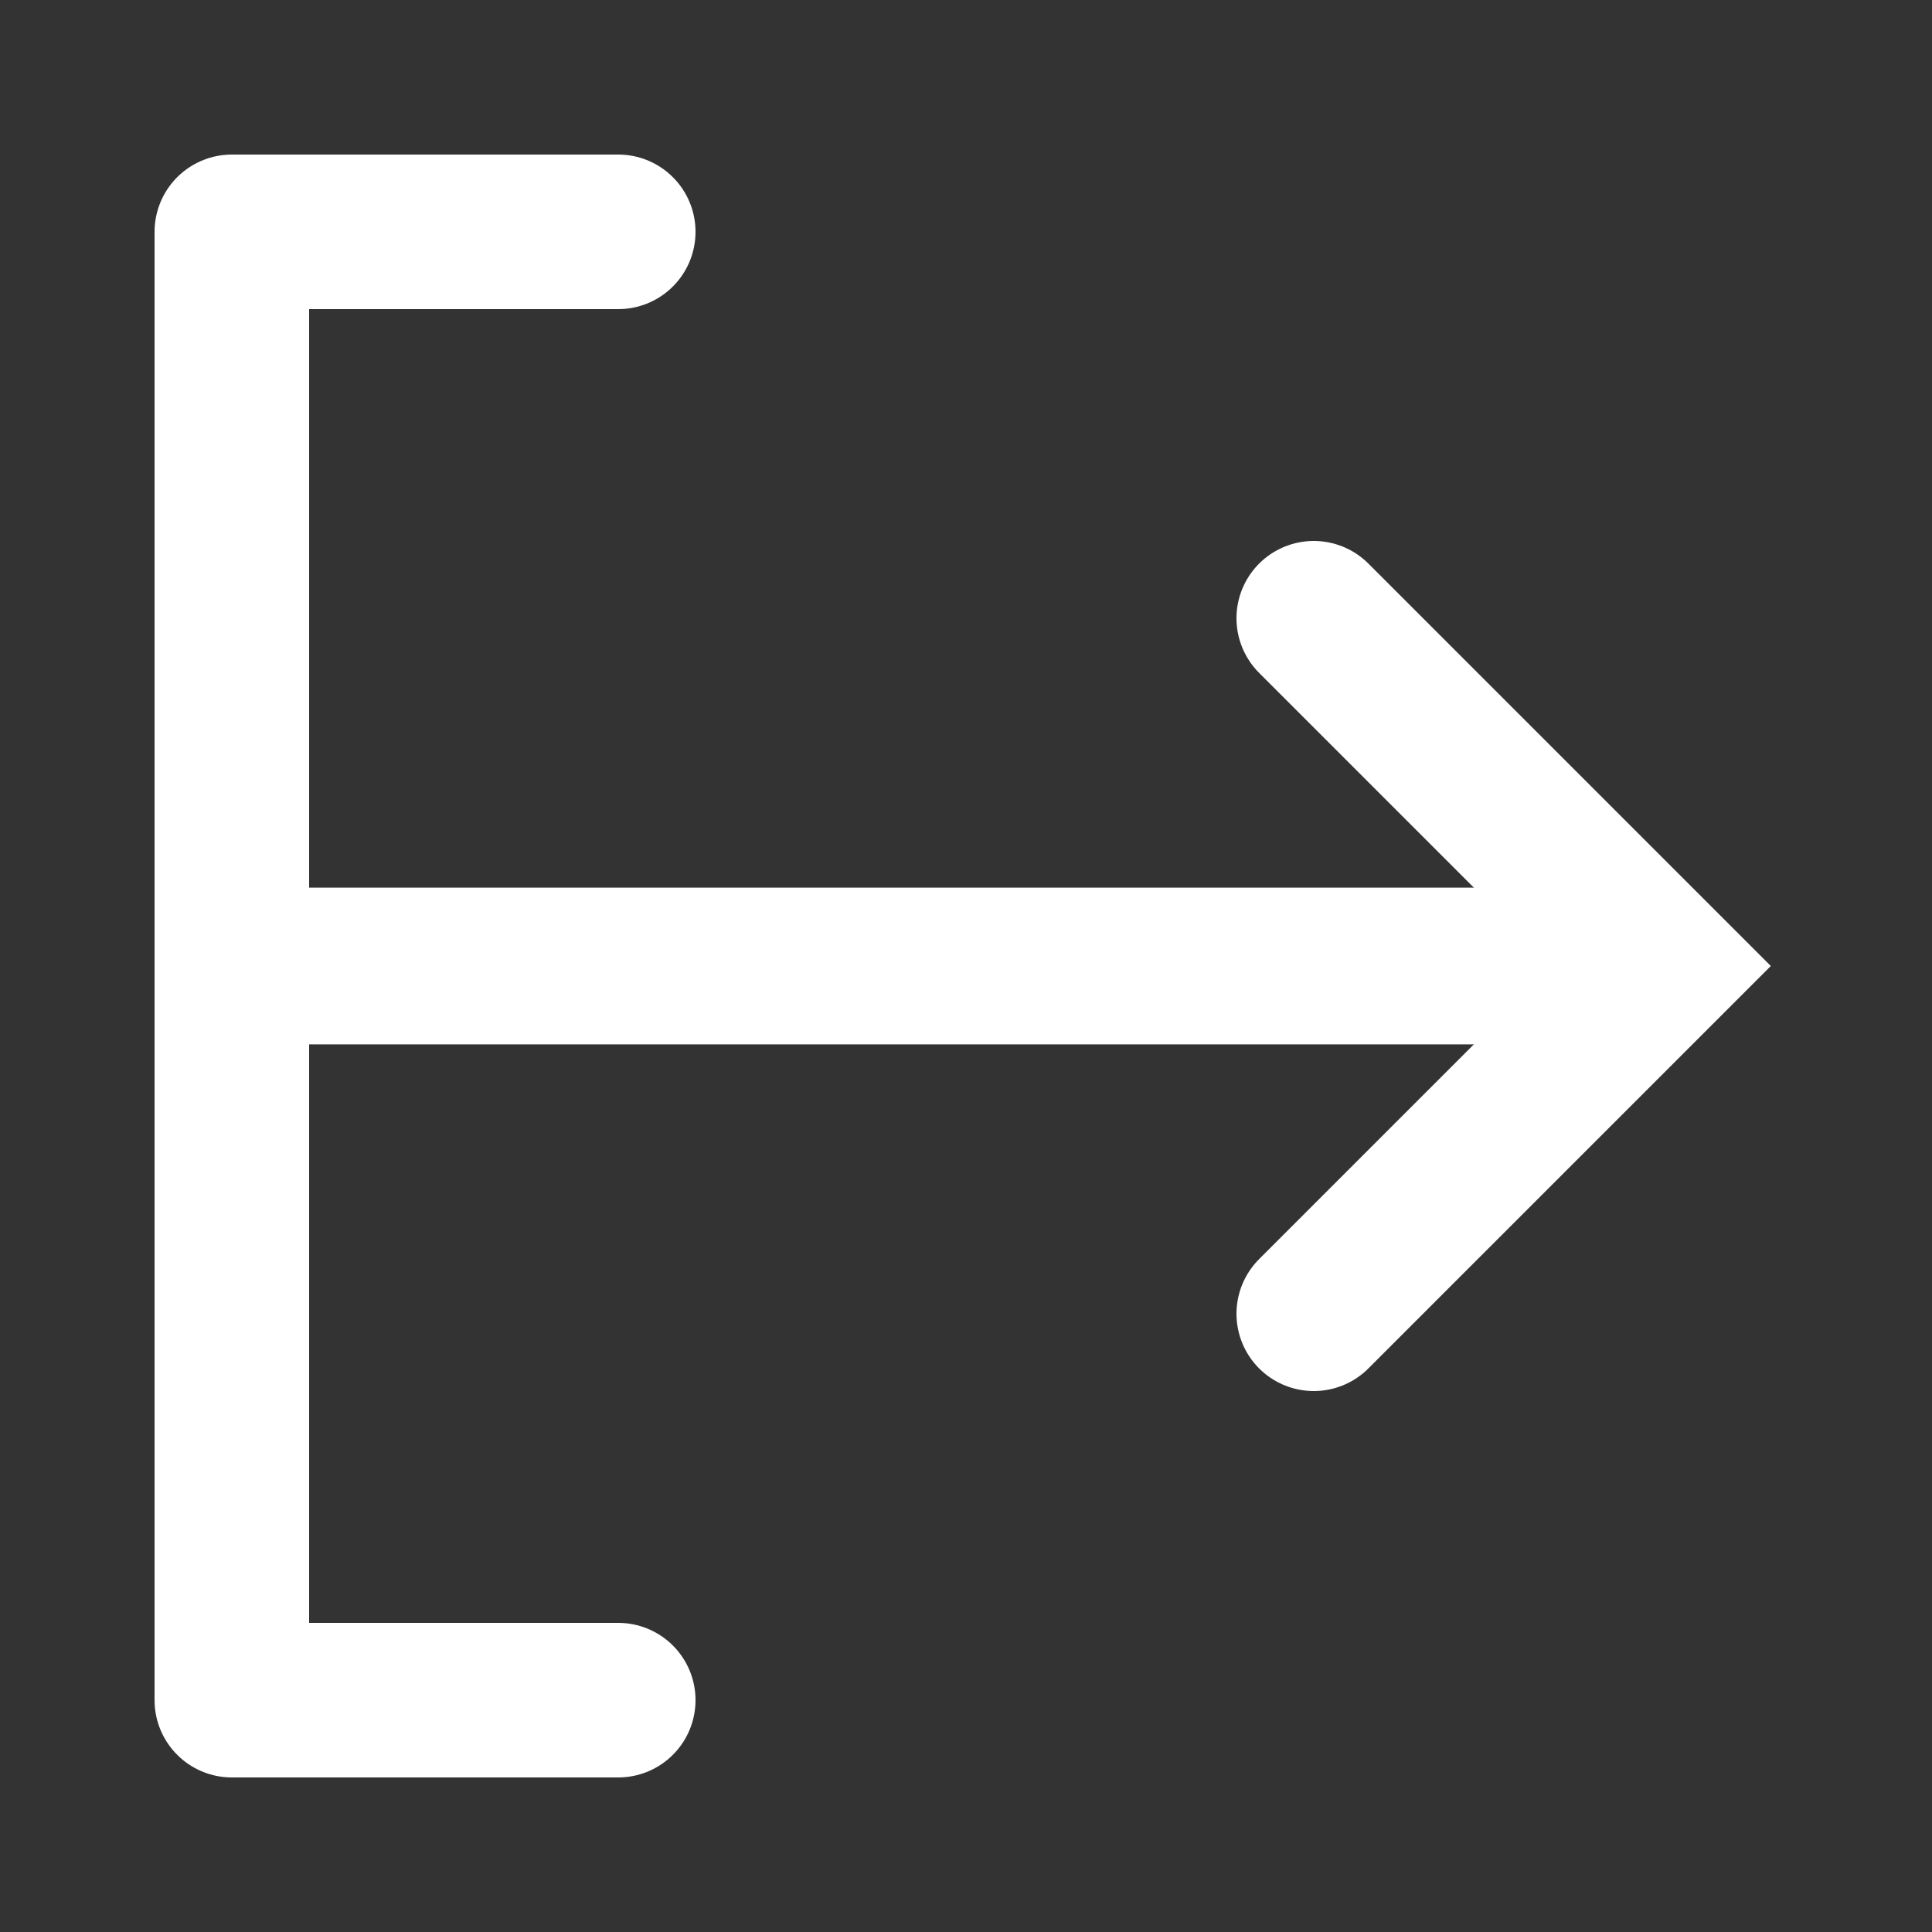 <?xml version="1.0" encoding="UTF-8" standalone="no"?>
<svg
   viewBox="0 0 25 25"
   xml:space="preserve"
   version="1.1"
   id="svg1"
   sodipodi:docname="range-in.svg"
   width="25"
   height="25"
   inkscape:version="1.4 (e7c3feb1, 2024-10-09)"
   xmlns:inkscape="http://www.inkscape.org/namespaces/inkscape"
   xmlns:sodipodi="http://sodipodi.sourceforge.net/DTD/sodipodi-0.dtd"
   xmlns="http://www.w3.org/2000/svg"
   xmlns:svg="http://www.w3.org/2000/svg"><rect x="0" y="0" width="25" height="25" fill="#333333" stroke="none"/><defs
   id="defs1" /><sodipodi:namedview
   id="namedview1"
   pagecolor="#000000"
   bordercolor="#000000"
   borderopacity="0.25"
   inkscape:showpageshadow="2"
   inkscape:pageopacity="0.0"
   inkscape:pagecheckerboard="0"
   inkscape:deskcolor="#d1d1d1"
   showgrid="true"
   inkscape:zoom="19.603824"
   inkscape:cx="10.329617"
   inkscape:cy="13.211708"
   inkscape:current-layer="svg1"><inkscape:grid
     id="grid1"
     units="px"
     originx="0"
     originy="0"
     spacingx="1"
     spacingy="1"
     empcolor="#0099e5"
     empopacity="0.302"
     color="#0099e5"
     opacity="0.149"
     empspacing="5"
     enabled="true"
     visible="true" /></sodipodi:namedview>
    
<g
   id="g1"><path
     style="fill:none;fill-opacity:0.863;stroke:#ffffff;stroke-width:2;stroke-linecap:round;stroke-linejoin:miter;stroke-dasharray:none;stroke-dashoffset:30.236;stroke-opacity:1;paint-order:markers fill stroke;stop-color:#000000"
     d="M 17,8 21.5,12.5 17,17"
     id="path2"
     sodipodi:nodetypes="ccc" /><path
     style="fill:none;fill-opacity:0.863;stroke:#ffffff;stroke-width:2;stroke-linecap:round;stroke-linejoin:round;stroke-dasharray:none;stroke-dashoffset:30.236;stroke-opacity:1;paint-order:markers fill stroke;stop-color:#000000"
     d="M 8,3 H 3 v 19 h 5"
     id="path4"
     sodipodi:nodetypes="cccc" /><path
     style="fill:none;stroke:#ffffff;stroke-width:2.028;stroke-linecap:butt;stroke-linejoin:round;paint-order:fill markers stroke"
     d="M 21.5,12.5 H 3"
     id="path1"
     sodipodi:nodetypes="cc" /></g></svg>
